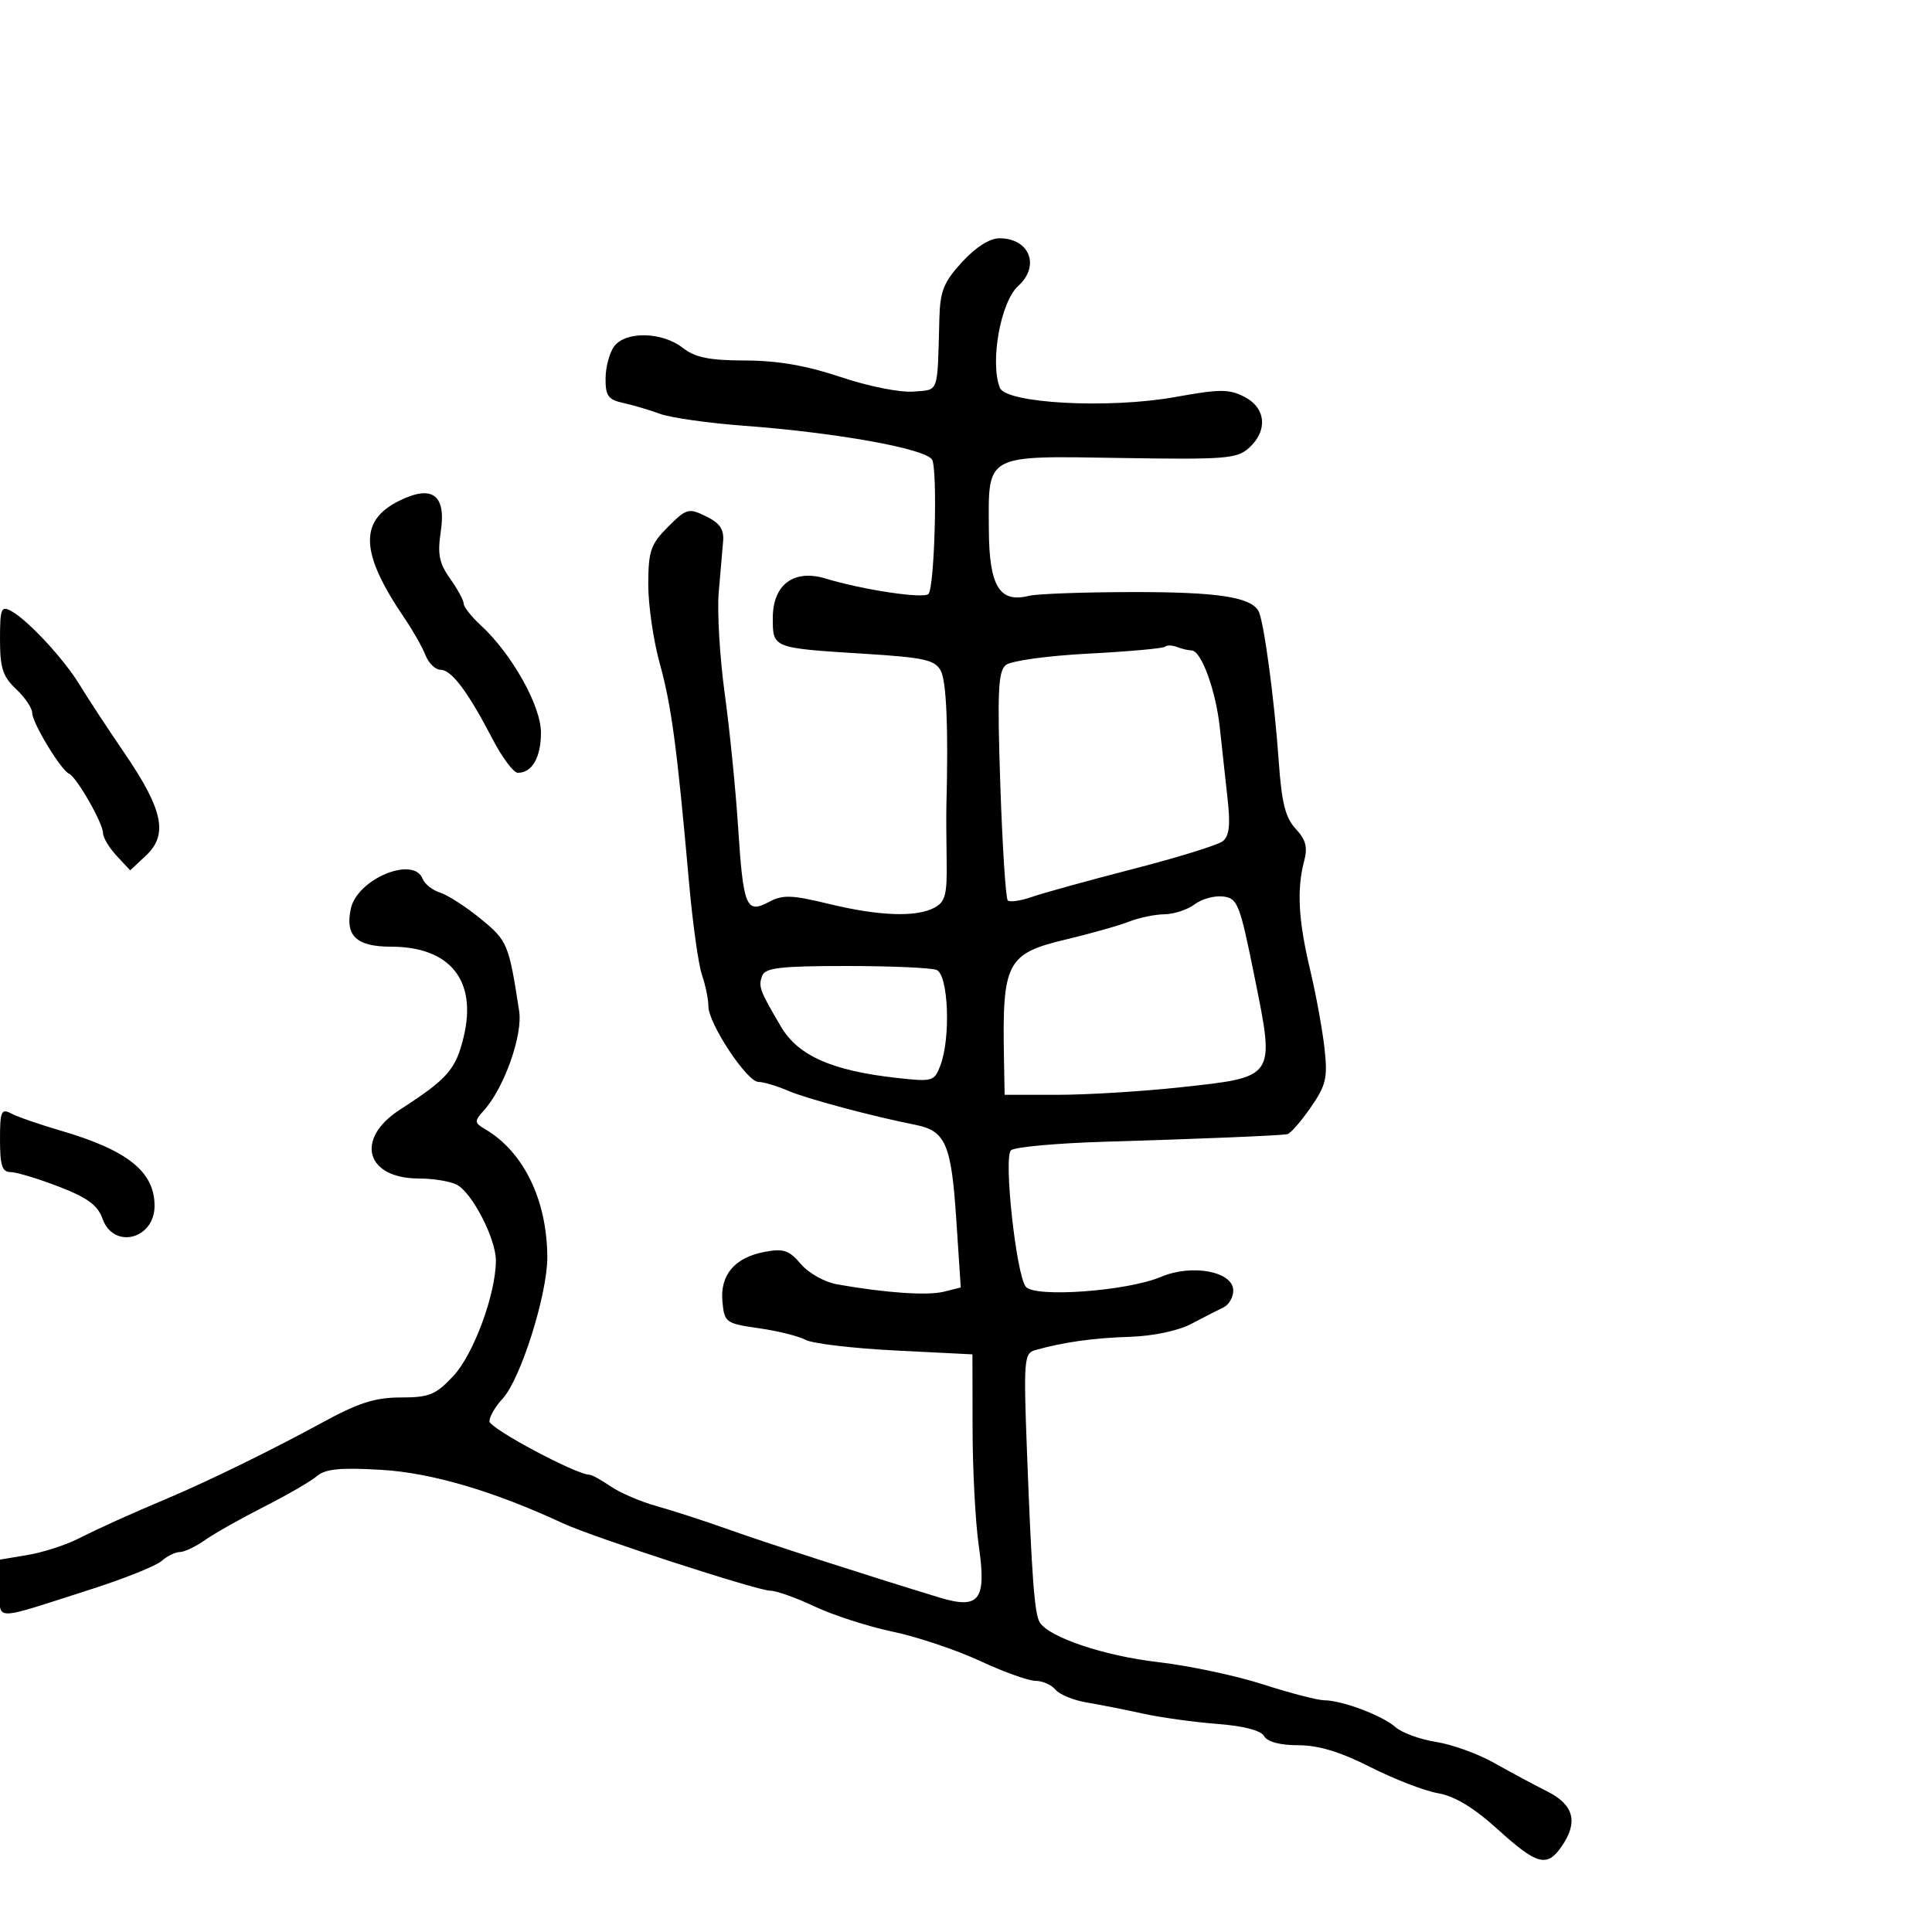 <svg xmlns="http://www.w3.org/2000/svg" width="300" height="300" viewBox="0 0 300 300" version="1.1">
	<path d="M 149.385 40.695 C 146.538 43.803, 145.979 45.195, 145.865 49.445 C 145.548 61.353, 145.861 60.470, 141.840 60.805 C 139.787 60.976, 134.840 59.989, 130.569 58.555 C 125.250 56.769, 120.781 55.993, 115.729 55.978 C 110.097 55.960, 107.948 55.523, 106 54 C 102.840 51.528, 97.180 51.395, 95.392 53.750 C 94.661 54.712, 94.049 56.954, 94.032 58.731 C 94.005 61.454, 94.432 62.056, 96.750 62.564 C 98.263 62.895, 100.850 63.660, 102.500 64.264 C 104.150 64.868, 110 65.699, 115.500 66.109 C 129.919 67.185, 143.670 69.658, 144.725 71.364 C 145.621 72.813, 145.127 91.273, 144.167 92.233 C 143.393 93.007, 134.006 91.597, 128.201 89.836 C 123.264 88.338, 120 90.773, 120 95.956 C 120 100.663, 119.888 100.620, 134.267 101.520 C 143.539 102.101, 145.180 102.467, 146.083 104.156 C 146.966 105.806, 147.273 113.125, 146.958 125 C 146.921 126.375, 146.938 130.285, 146.995 133.689 C 147.081 138.898, 146.784 140.045, 145.115 140.939 C 142.275 142.458, 136.528 142.255, 128.707 140.357 C 122.916 138.952, 121.541 138.908, 119.392 140.058 C 115.866 141.945, 115.413 140.837, 114.605 128.327 C 114.231 122.544, 113.297 113.242, 112.530 107.656 C 111.763 102.070, 111.346 95.025, 111.603 92 C 111.859 88.975, 112.166 85.390, 112.285 84.034 C 112.445 82.199, 111.767 81.212, 109.631 80.173 C 106.920 78.854, 106.594 78.944, 103.723 81.815 C 101.042 84.496, 100.682 85.540, 100.661 90.677 C 100.648 93.880, 101.449 99.425, 102.441 103 C 104.263 109.569, 105.135 116.086, 106.988 137 C 107.549 143.325, 108.455 149.805, 109.004 151.399 C 109.552 152.994, 110 155.181, 110 156.260 C 110 158.937, 115.996 168, 117.767 168 C 118.554 168, 120.616 168.613, 122.349 169.363 C 125.203 170.597, 135.328 173.308, 142.190 174.674 C 146.816 175.595, 147.720 177.684, 148.480 189.208 L 149.187 199.915 146.547 200.578 C 144.022 201.211, 137.495 200.761, 130 199.435 C 128.049 199.090, 125.552 197.693, 124.358 196.277 C 122.551 194.135, 121.672 193.839, 118.745 194.388 C 114.073 195.264, 111.779 197.976, 112.180 202.148 C 112.488 205.358, 112.700 205.512, 117.819 206.243 C 120.744 206.661, 124.020 207.475, 125.098 208.052 C 126.176 208.629, 132.445 209.372, 139.029 209.703 L 151 210.305 151.020 221.903 C 151.031 228.281, 151.464 236.425, 151.981 240 C 153.213 248.510, 152.096 249.961, 145.791 248.039 C 134.609 244.631, 118.871 239.550, 113 237.451 C 109.425 236.173, 104.475 234.567, 102 233.882 C 99.525 233.197, 96.306 231.819, 94.846 230.819 C 93.386 229.818, 91.902 229, 91.549 229 C 89.491 229, 76 221.798, 76 220.699 C 76 219.972, 76.919 218.390, 78.043 217.184 C 80.832 214.191, 85.003 200.991, 84.985 195.219 C 84.956 186.385, 81.338 178.899, 75.395 175.377 C 73.615 174.322, 73.602 174.140, 75.179 172.377 C 78.307 168.879, 81.189 160.728, 80.615 157 C 79.009 146.557, 78.813 146.088, 74.645 142.677 C 72.365 140.812, 69.529 138.980, 68.342 138.605 C 67.156 138.230, 65.932 137.266, 65.624 136.462 C 64.237 132.847, 55.495 136.470, 54.483 141.079 C 53.554 145.308, 55.336 147, 60.718 147 C 69.874 147, 74.103 152.235, 72.006 160.975 C 70.783 166.073, 69.518 167.520, 62.100 172.306 C 55.072 176.841, 56.781 183, 65.066 183 C 67.302 183, 69.950 183.438, 70.951 183.974 C 73.347 185.256, 77 192.357, 77 195.731 C 77 200.921, 73.533 210.324, 70.382 213.679 C 67.649 216.590, 66.641 217, 62.214 217 C 58.207 217, 55.649 217.828, 49.832 221.007 C 42.362 225.090, 32.301 230.014, 26 232.671 C 19.987 235.207, 15.629 237.177, 12 238.998 C 10.075 239.963, 6.588 241.074, 4.250 241.465 L 0 242.176 0 246.655 C 0 251.801, -1.507 251.782, 14 246.827 C 19.225 245.158, 24.210 243.164, 25.079 242.396 C 25.947 241.628, 27.228 241, 27.924 241 C 28.621 241, 30.386 240.160, 31.846 239.132 C 33.306 238.105, 37.425 235.781, 41 233.967 C 44.575 232.153, 48.274 230.011, 49.219 229.207 C 50.540 228.085, 52.857 227.860, 59.219 228.236 C 67.025 228.698, 76.654 231.537, 87.500 236.574 C 92.052 238.688, 117.636 247, 119.591 247 C 120.535 247, 123.640 248.104, 126.492 249.453 C 129.344 250.802, 134.788 252.559, 138.589 253.358 C 142.390 254.156, 148.498 256.202, 152.162 257.904 C 155.826 259.607, 159.708 261, 160.789 261 C 161.870 261, 163.267 261.617, 163.892 262.370 C 164.518 263.124, 166.710 264.022, 168.765 264.366 C 170.819 264.710, 174.750 265.487, 177.500 266.092 C 180.250 266.697, 185.425 267.415, 189 267.688 C 193.114 268.001, 195.794 268.700, 196.300 269.592 C 196.802 270.476, 198.775 271, 201.601 271 C 204.740 271, 208.132 272.029, 212.802 274.398 C 216.486 276.267, 221.210 278.091, 223.300 278.452 C 225.890 278.900, 228.838 280.684, 232.560 284.055 C 238.661 289.580, 240.186 290, 242.443 286.777 C 245.111 282.968, 244.421 280.258, 240.250 278.166 C 238.188 277.132, 234.475 275.140, 232 273.739 C 229.525 272.339, 225.475 270.876, 223 270.488 C 220.525 270.100, 217.693 269.069, 216.707 268.198 C 214.663 266.390, 208.420 264.037, 205.610 264.015 C 204.570 264.007, 200.295 262.895, 196.110 261.544 C 191.924 260.193, 184.578 258.637, 179.784 258.085 C 171.466 257.127, 162.886 254.242, 161.452 251.922 C 160.631 250.593, 160.210 244.959, 159.465 225.335 C 158.933 211.292, 159.024 210.132, 160.695 209.659 C 165.092 208.417, 169.740 207.760, 175.420 207.581 C 179.082 207.464, 182.934 206.650, 185.018 205.551 C 186.933 204.542, 189.175 203.393, 190 202.999 C 190.825 202.605, 191.500 201.431, 191.500 200.391 C 191.500 197.437, 185.105 196.226, 180.285 198.268 C 175.043 200.489, 160.681 201.539, 159.288 199.804 C 157.797 197.948, 155.815 179.785, 156.976 178.624 C 157.490 178.110, 164.118 177.507, 171.705 177.283 C 185.696 176.871, 198.291 176.353, 199.864 176.125 C 200.339 176.056, 201.971 174.207, 203.489 172.016 C 205.923 168.503, 206.181 167.408, 205.667 162.766 C 205.346 159.870, 204.333 154.350, 203.416 150.500 C 201.608 142.906, 201.347 138.074, 202.509 133.699 C 203.077 131.559, 202.768 130.379, 201.198 128.699 C 199.599 126.988, 199.014 124.661, 198.563 118.217 C 197.877 108.419, 196.214 96.155, 195.390 94.822 C 194.064 92.677, 188.923 91.918, 175.839 91.936 C 168.243 91.946, 161.009 92.210, 159.764 92.522 C 155.196 93.666, 153.601 91.035, 153.548 82.270 C 153.477 70.403, 152.794 70.773, 174.141 71.117 C 190.274 71.377, 192.084 71.234, 193.948 69.547 C 196.899 66.876, 196.587 63.355, 193.246 61.627 C 190.861 60.394, 189.421 60.396, 182.496 61.648 C 172.233 63.503, 156.187 62.652, 155.248 60.203 C 153.699 56.167, 155.380 46.871, 158.105 44.405 C 161.558 41.280, 159.870 37, 155.185 37 C 153.678 37, 151.497 38.389, 149.385 40.695 M 61.918 77.799 C 55.697 80.914, 55.944 85.902, 62.818 96 C 64.128 97.925, 65.594 100.513, 66.075 101.750 C 66.557 102.987, 67.606 104, 68.407 104 C 70.104 104, 72.650 107.391, 76.478 114.750 C 77.981 117.638, 79.747 120, 80.405 120 C 82.629 120, 84 117.617, 84 113.752 C 84 109.592, 79.467 101.519, 74.636 97.076 C 73.186 95.742, 72 94.237, 72 93.730 C 72 93.223, 71.052 91.478, 69.894 89.852 C 68.191 87.459, 67.914 86.057, 68.446 82.510 C 69.302 76.802, 67.093 75.207, 61.918 77.799 M -0 99.291 C -0 103.716, 0.436 105.061, 2.500 107 C 3.875 108.292, 5 109.954, 5 110.694 C 5 112.236, 9.478 119.623, 10.732 120.150 C 11.886 120.635, 16 127.834, 16 129.369 C 16 130.058, 16.948 131.641, 18.107 132.885 L 20.215 135.147 22.694 132.823 C 26.140 129.596, 25.308 125.687, 19.308 116.911 C 16.664 113.042, 13.557 108.310, 12.404 106.395 C 10.011 102.420, 4.342 96.294, 1.750 94.883 C 0.182 94.029, -0 94.488, -0 99.291 M 180.915 100.418 C 180.651 100.683, 175.295 101.167, 169.015 101.495 C 162.582 101.831, 156.972 102.608, 156.169 103.275 C 154.992 104.251, 154.846 107.494, 155.328 121.852 C 155.650 131.419, 156.169 139.502, 156.482 139.815 C 156.794 140.128, 158.501 139.879, 160.275 139.262 C 162.049 138.646, 169.125 136.691, 176 134.918 C 182.875 133.146, 189.116 131.215, 189.869 130.627 C 190.880 129.837, 191.075 128.112, 190.616 124.029 C 190.274 120.988, 189.733 116.025, 189.412 113 C 188.803 107.245, 186.525 101, 185.035 101 C 184.556 101, 183.541 100.761, 182.780 100.469 C 182.018 100.177, 181.179 100.154, 180.915 100.418 M 185.499 140.426 C 184.400 141.257, 182.292 141.951, 180.815 141.968 C 179.338 141.986, 176.863 142.500, 175.315 143.110 C 173.767 143.721, 169.351 144.969, 165.502 145.884 C 156.337 148.062, 155.621 149.432, 155.894 164.250 L 156 170 164.250 170.001 C 168.787 170.002, 177.334 169.479, 183.242 168.839 C 198.151 167.224, 197.984 167.471, 194.818 151.762 C 192.515 140.330, 192.184 139.480, 189.923 139.208 C 188.589 139.047, 186.599 139.595, 185.499 140.426 M 118.362 151.500 C 117.720 153.171, 117.950 153.794, 121.294 159.457 C 123.942 163.940, 129.217 166.266, 139.271 167.382 C 144.808 167.996, 145.081 167.918, 146.021 165.446 C 147.662 161.129, 147.264 151.315, 145.418 150.607 C 144.548 150.273, 138.234 150, 131.387 150 C 121.243 150, 118.831 150.278, 118.362 151.500 M 0 176.992 C 0 180.962, 0.339 182, 1.636 182 C 2.536 182, 5.899 183.012, 9.110 184.250 C 13.579 185.972, 15.177 187.145, 15.922 189.250 C 17.618 194.040, 24 192.448, 24 187.234 C 24 181.957, 19.821 178.605, 9.465 175.578 C 6.184 174.619, 2.712 173.417, 1.750 172.908 C 0.193 172.085, 0 172.536, 0 176.992" stroke="none" fill="black" fill-rule="evenodd"/>
</svg>
